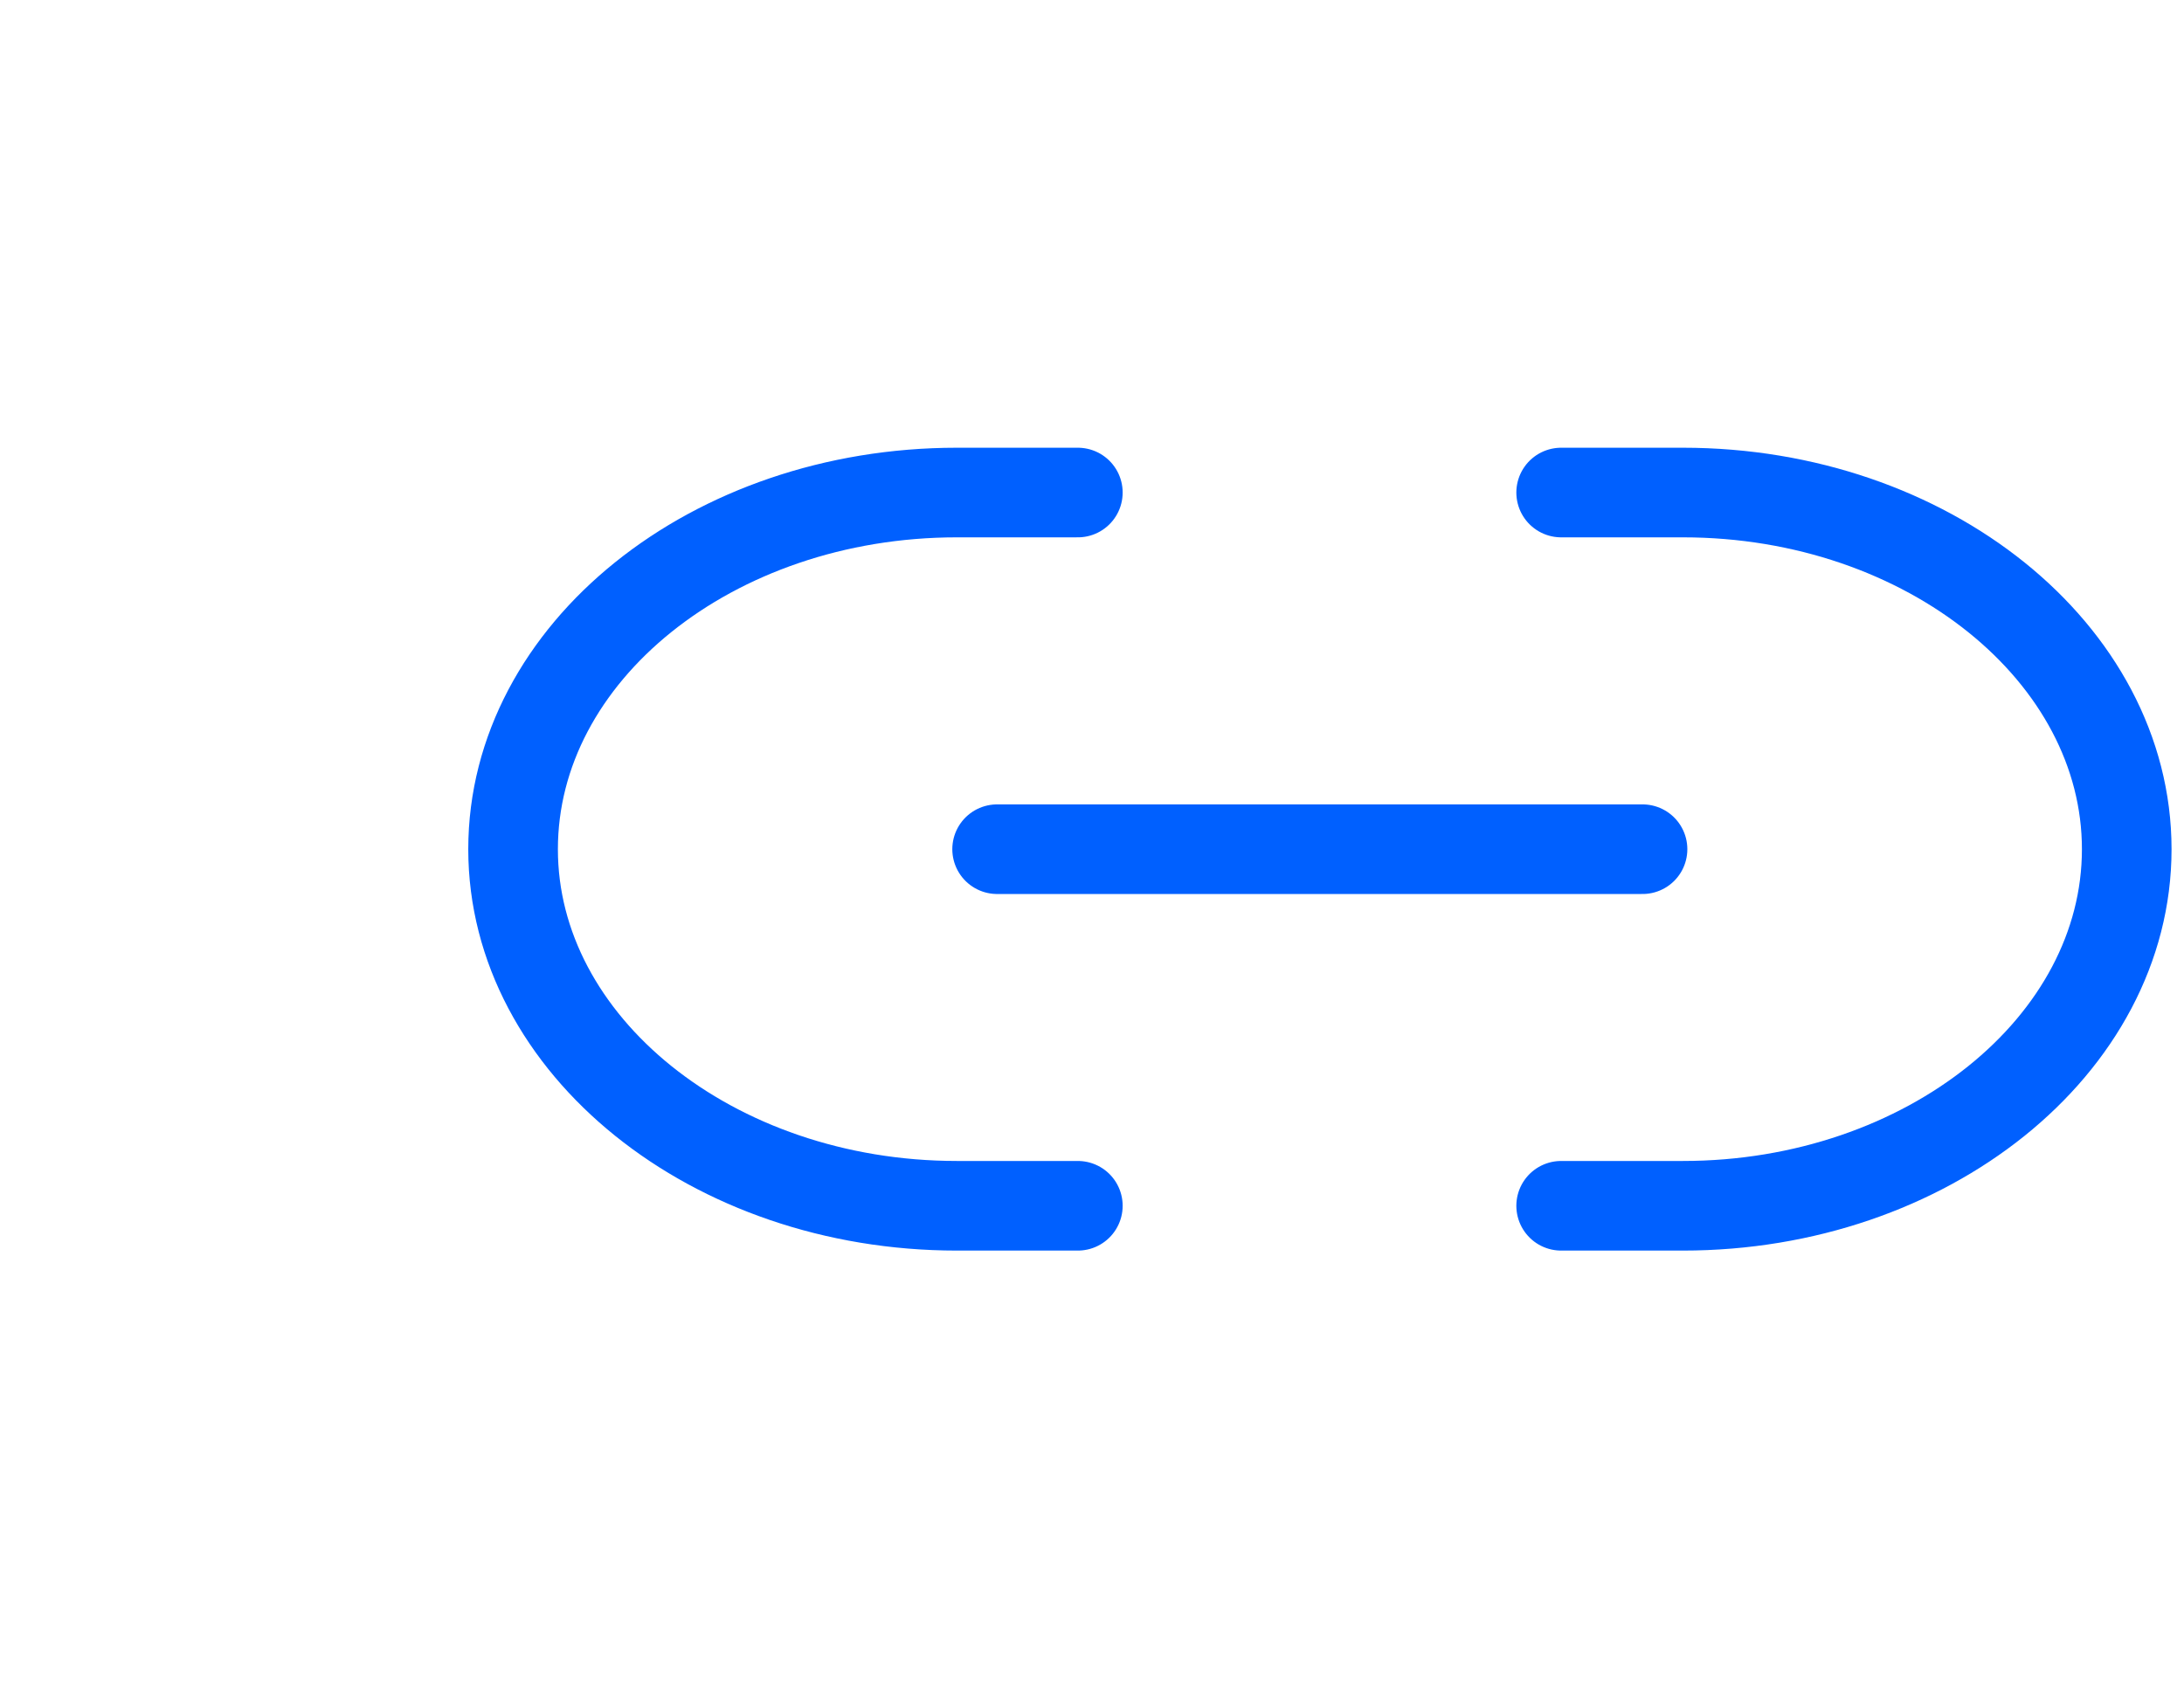 <svg width="27" height="21" viewBox="0 0 27 21" fill="none" xmlns="http://www.w3.org/2000/svg">
<path d="M19.3 14.909H20.806C23.818 14.909 26.292 12.929 26.292 10.5C26.292 8.078 23.828 6.09 20.806 6.09H19.3" stroke="#0060FF" stroke-width="1.108" stroke-linecap="round" stroke-linejoin="round"/>
<path d="M13.325 6.09H11.829C8.806 6.09 6.343 8.07 6.343 10.5C6.343 12.921 8.806 14.909 11.829 14.909H13.325" stroke="#0060FF" stroke-width="1.108" stroke-linecap="round" stroke-linejoin="round"/>
<path d="M12.327 10.5H20.306" stroke="#0060FF" stroke-width="1.108" stroke-linecap="round" stroke-linejoin="round"/>
</svg>

